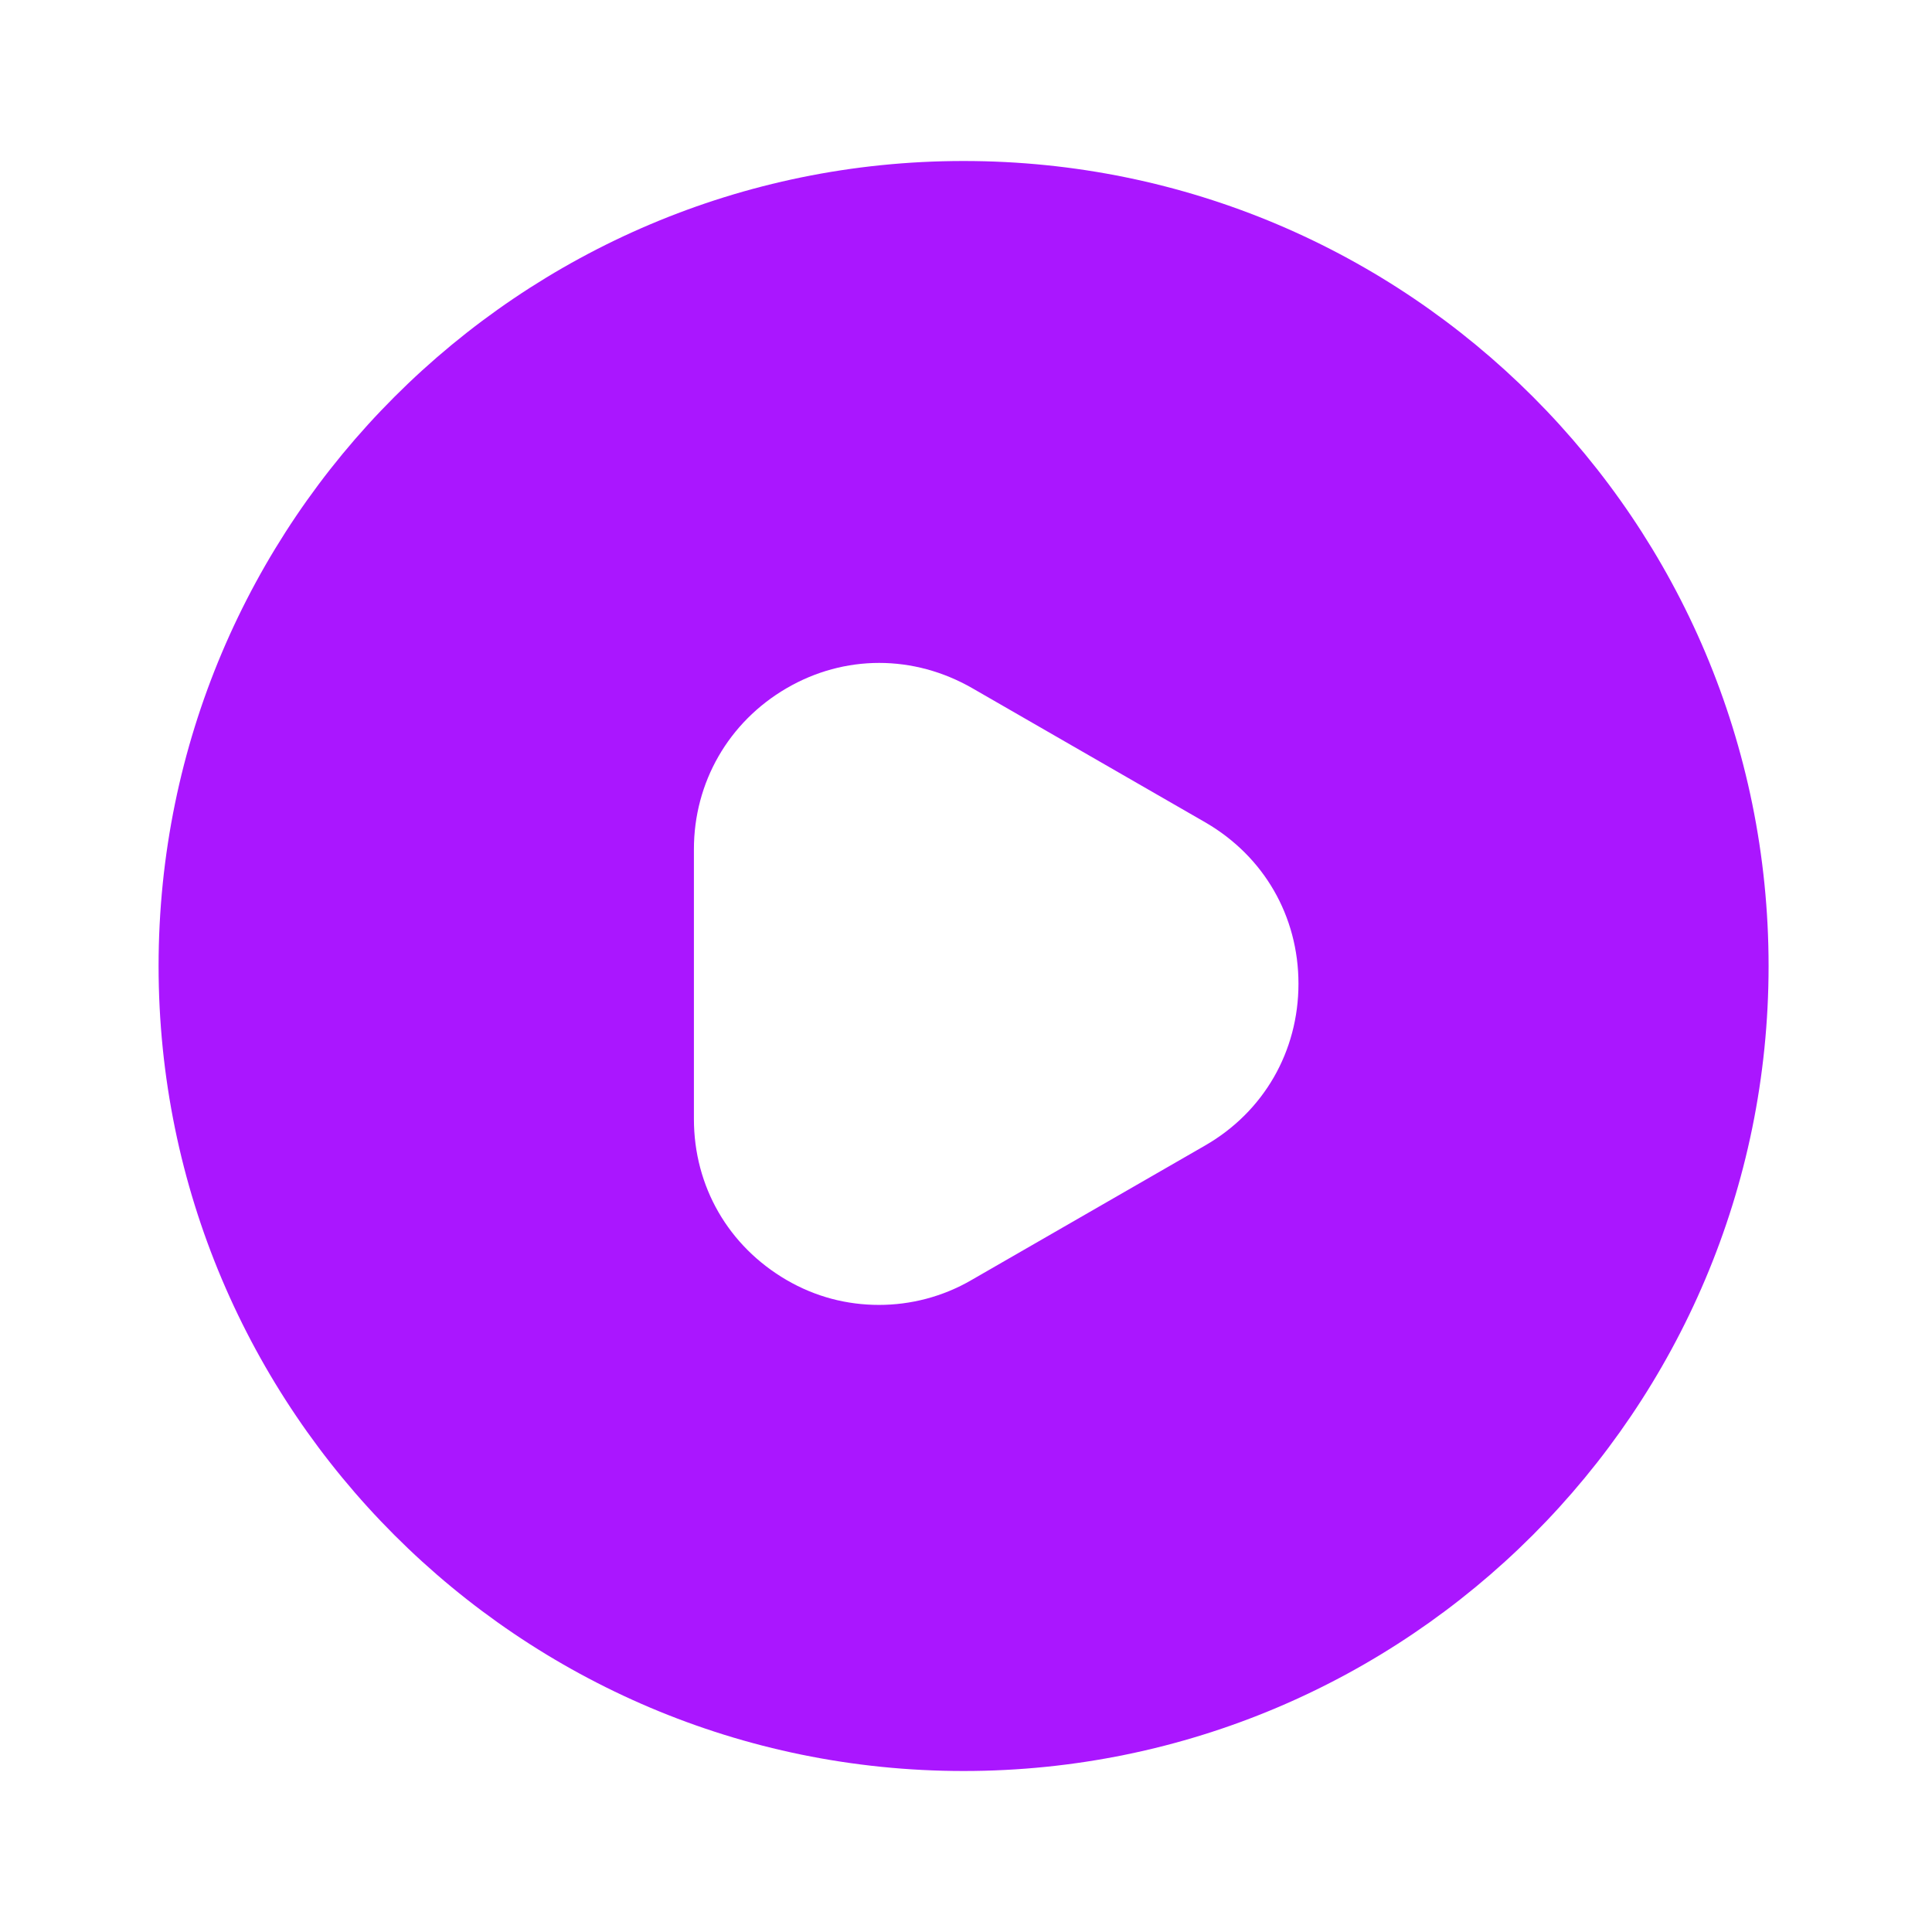 <svg  width="24" height="24" viewBox="0 0 24 24" fill="none" xmlns="http://www.w3.org/2000/svg">
<path d="M11.97 2C6.45 2 1.97 6.48 1.97 12C1.97 17.52 6.45 22 11.97 22C17.49 22 21.97 17.52 21.97 12C21.97 6.48 17.5 2 11.97 2ZM14.97 14.23L12.07 15.9C11.71 16.11 11.31 16.21 10.92 16.21C10.52 16.21 10.13 16.11 9.77 15.9C9.05 15.48 8.62 14.74 8.62 13.9V10.55C8.62 9.72 9.05 8.97 9.77 8.55C10.49 8.13 11.35 8.13 12.08 8.55L14.98 10.22C15.7 10.64 16.13 11.38 16.13 12.22C16.13 13.06 15.7 13.81 14.97 14.23Z" fill="#aa16ff"/>
</svg>
